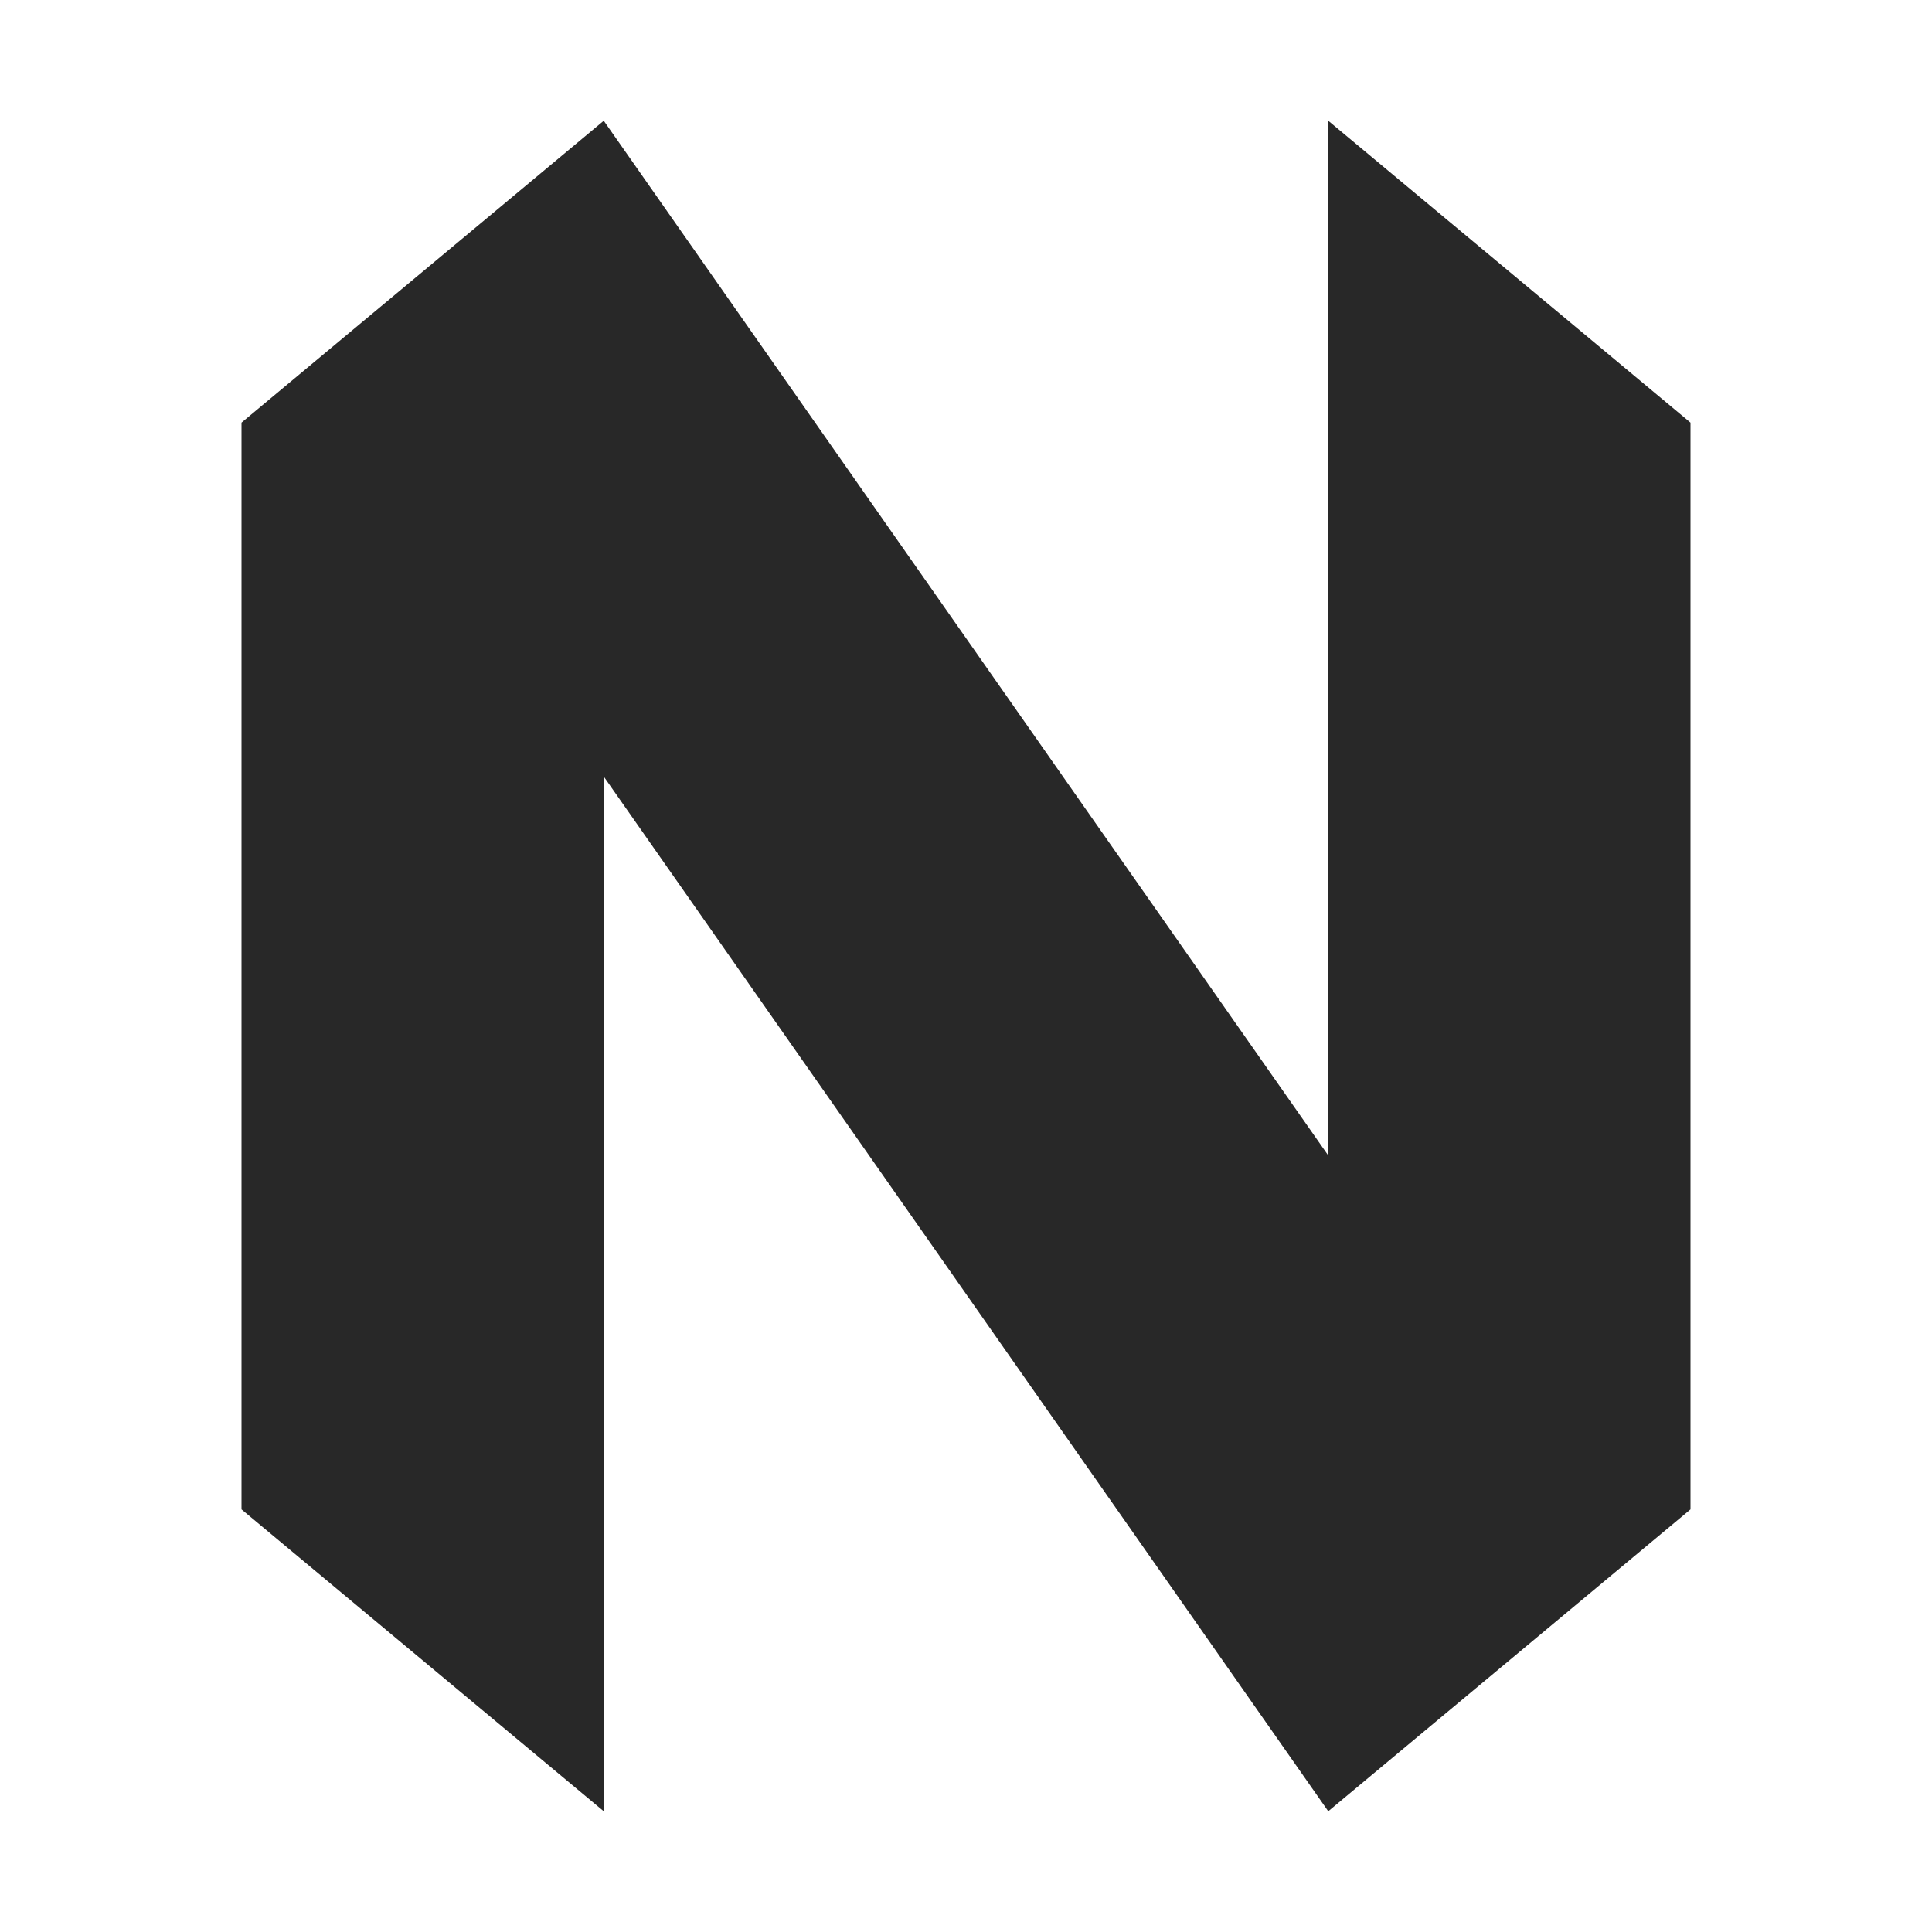 <svg width="16" height="16" version="1.1" xmlns="http://www.w3.org/2000/svg">
  <defs>
    <style type="text/css" id="current-color-scheme">.ColorScheme-Text { color:#282828; } .ColorScheme-Highlight { color:#458588; }</style>
  </defs>
  <path class="ColorScheme-Text" fill="currentColor" d="m11 9.569v-8.569l3 2.5v9l-3 2.5-6-8.569v8.569l-3-2.5v-9l3-2.5z"/>
</svg>
